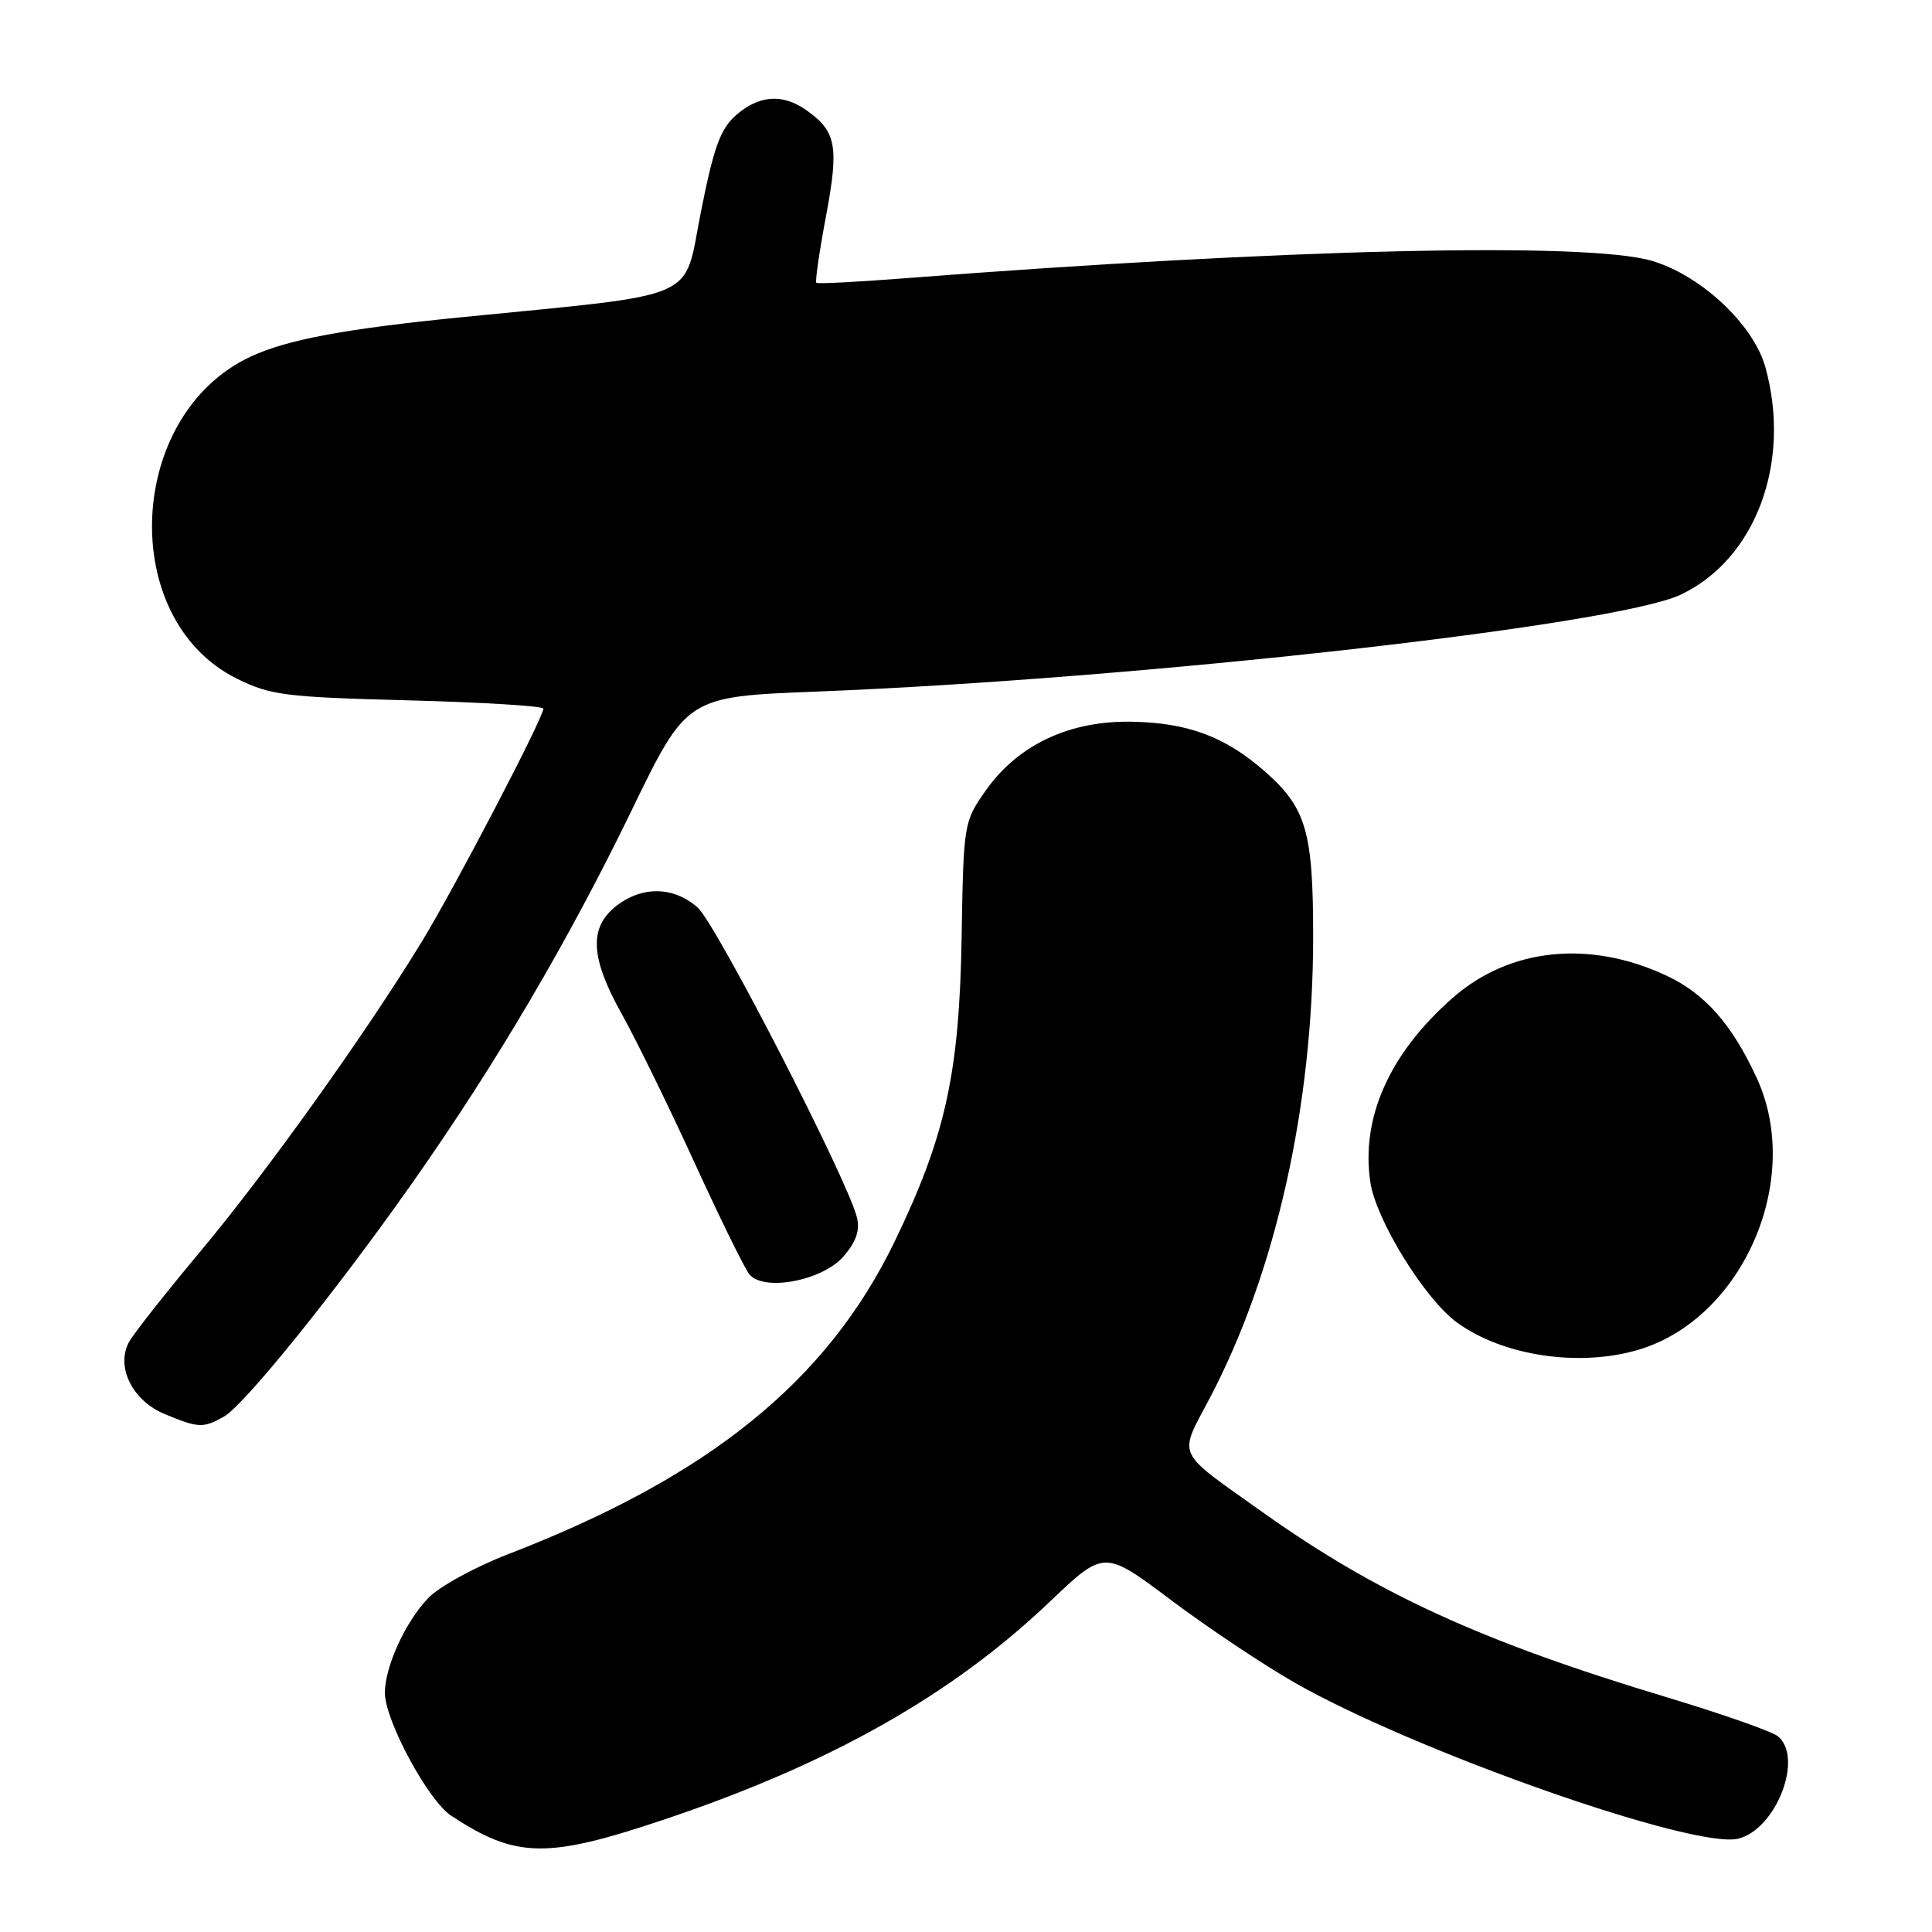 <?xml version="1.0" encoding="UTF-8" standalone="no"?>
<!DOCTYPE svg PUBLIC "-//W3C//DTD SVG 1.1//EN" "http://www.w3.org/Graphics/SVG/1.1/DTD/svg11.dtd" >
<svg xmlns="http://www.w3.org/2000/svg" xmlns:xlink="http://www.w3.org/1999/xlink" version="1.1" viewBox="0 0 256 256">
 <g >
 <path fill="currentColor"
d=" M 88.23 241.02 C 110.08 233.67 126.18 224.56 139.11 212.23 C 146.31 205.37 146.31 205.37 155.13 211.99 C 159.98 215.63 167.35 220.56 171.50 222.93 C 187.38 232.02 224.53 245.09 230.34 243.63 C 235.36 242.37 239.01 232.92 235.59 230.07 C 234.81 229.43 228.17 227.10 220.84 224.89 C 196.33 217.52 182.46 211.16 167.28 200.36 C 155.58 192.03 156.12 193.20 160.33 185.20 C 169.05 168.60 174.00 146.47 174.00 124.09 C 174.00 110.17 173.08 107.04 167.61 102.23 C 162.35 97.61 157.45 95.78 149.99 95.63 C 141.71 95.47 134.87 98.69 130.60 104.77 C 127.71 108.87 127.67 109.11 127.42 124.21 C 127.12 142.23 125.29 150.54 118.55 164.50 C 109.60 183.00 93.97 195.66 67.40 205.91 C 62.98 207.61 58.19 210.24 56.74 211.75 C 53.71 214.91 51.00 220.85 51.00 224.31 C 51.00 227.96 56.74 238.60 59.78 240.59 C 68.43 246.27 72.47 246.33 88.23 241.02 Z  M 29.67 187.71 C 32.37 186.20 44.65 170.96 54.74 156.59 C 65.75 140.92 75.29 124.71 83.68 107.41 C 91.00 92.31 91.00 92.31 108.16 91.64 C 151.03 89.95 213.97 82.90 222.67 78.81 C 232.63 74.13 237.42 61.27 233.92 48.65 C 232.36 43.02 225.41 36.50 218.91 34.57 C 210.34 32.02 170.23 32.97 119.50 36.90 C 113.45 37.37 108.35 37.63 108.17 37.47 C 107.99 37.31 108.57 33.31 109.46 28.59 C 111.19 19.31 110.83 17.39 106.77 14.55 C 103.67 12.38 100.55 12.62 97.54 15.25 C 95.45 17.08 94.58 19.48 92.86 28.15 C 90.51 40.04 93.25 38.84 61.00 42.05 C 45.71 43.57 38.05 45.00 33.22 47.25 C 16.71 54.94 15.54 82.06 31.38 89.92 C 35.84 92.13 37.76 92.37 54.12 92.80 C 63.96 93.06 72.00 93.55 72.00 93.90 C 72.00 95.11 60.26 117.62 55.90 124.76 C 48.46 136.96 35.32 155.34 26.51 165.87 C 21.90 171.39 17.65 176.78 17.08 177.85 C 15.33 181.13 17.55 185.60 21.82 187.37 C 26.30 189.23 26.92 189.26 29.67 187.71 Z  M 217.14 178.84 C 230.95 174.70 238.96 156.29 232.79 142.87 C 229.50 135.71 225.90 131.64 220.76 129.25 C 210.56 124.50 199.98 125.62 192.47 132.24 C 184.10 139.60 180.30 148.13 181.58 156.66 C 182.33 161.67 188.79 172.13 193.06 175.24 C 199.14 179.67 209.29 181.19 217.14 178.84 Z  M 111.79 166.46 C 113.46 164.52 113.97 163.01 113.54 161.29 C 112.27 156.23 94.88 122.40 92.44 120.25 C 89.25 117.44 85.07 117.37 81.63 120.07 C 78.01 122.93 78.22 126.92 82.41 134.40 C 84.28 137.76 88.60 146.57 92.00 154.00 C 95.40 161.43 98.68 168.11 99.30 168.86 C 101.23 171.18 109.01 169.69 111.79 166.46 Z "/>
</g>
</svg>
